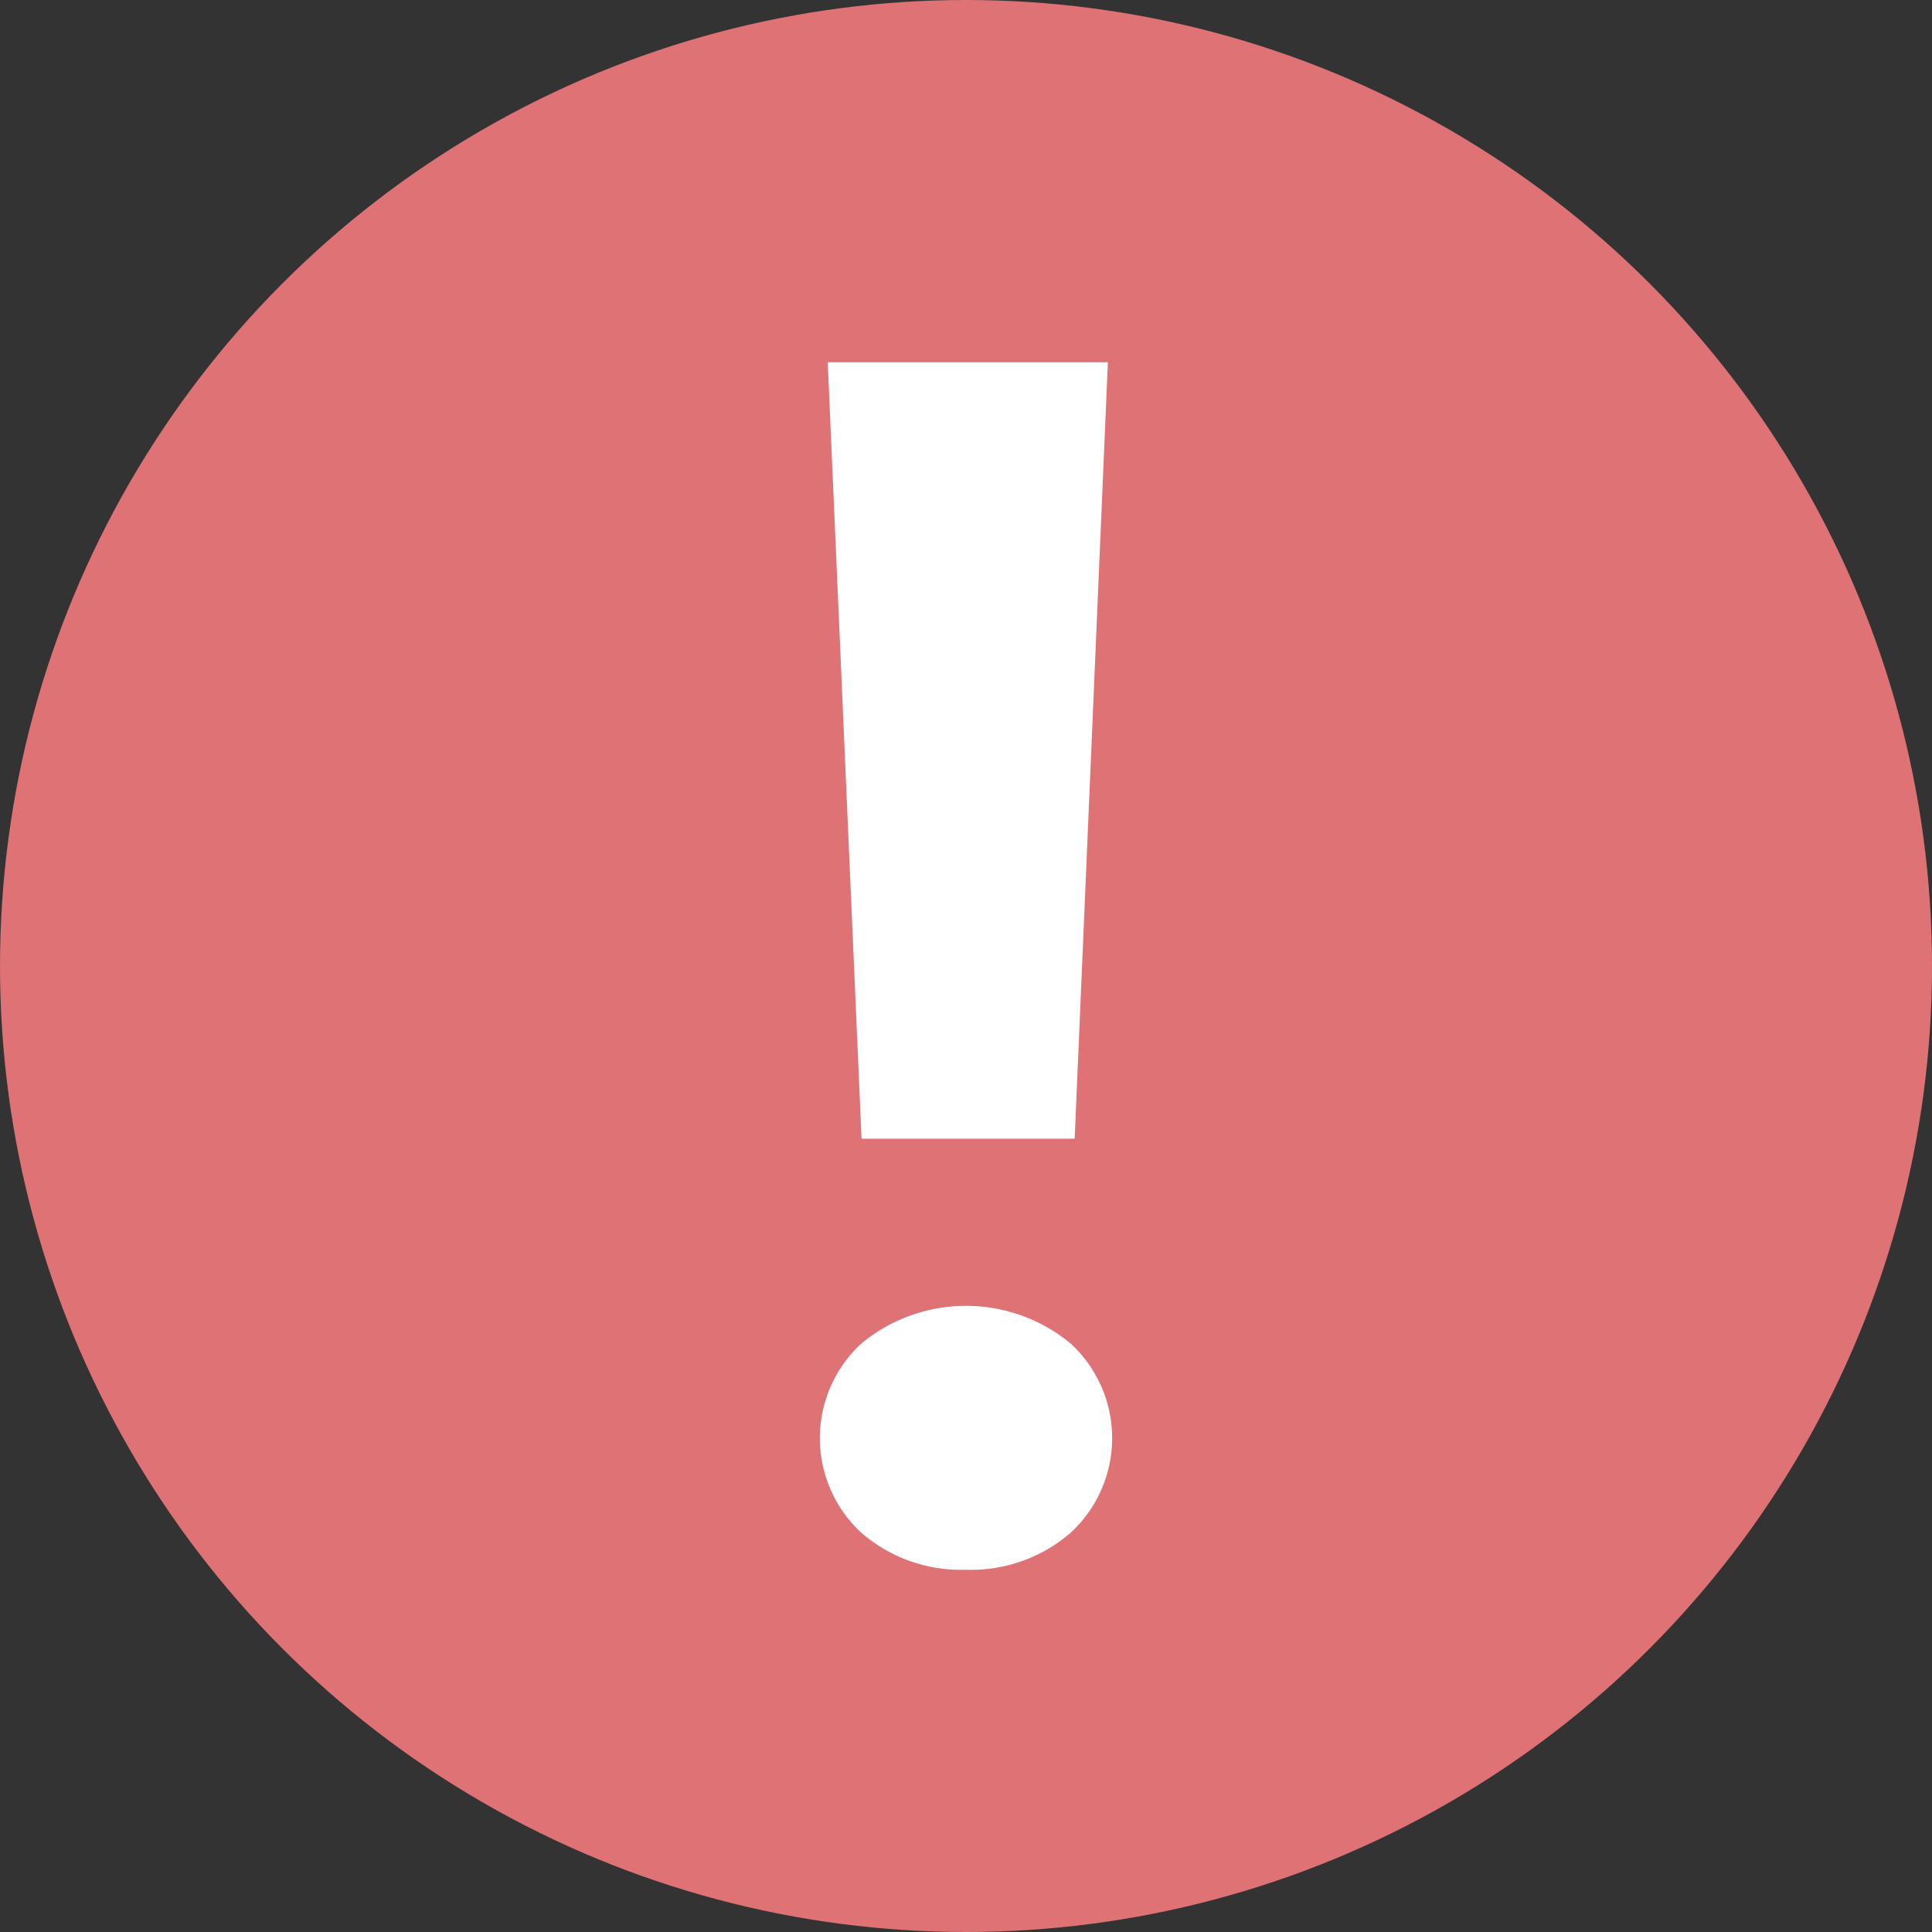 <svg xmlns="http://www.w3.org/2000/svg" viewBox="0 0 32 32"><rect x="0" y="0" width="32" height="32" fill="#333333" stroke="none"/><defs><style>.cls-1{fill:#de7274;}.cls-2{fill:#fff;}</style></defs><g id="レイヤー_2" data-name="レイヤー 2"><g id="dialog_alert"><g id="alert"><circle class="cls-1" cx="16" cy="16" r="16"/><polygon class="cls-2" points="17.8 18.86 18.35 6 13.71 6 14.27 18.86 17.8 18.86"/><path class="cls-2" d="M17.73,22.25a2.72,2.72,0,0,0-3.46,0,2.13,2.13,0,0,0,0,3.14A2.52,2.52,0,0,0,16,26a2.52,2.52,0,0,0,1.73-.61,2.13,2.13,0,0,0,0-3.14Z"/></g></g></g></svg>